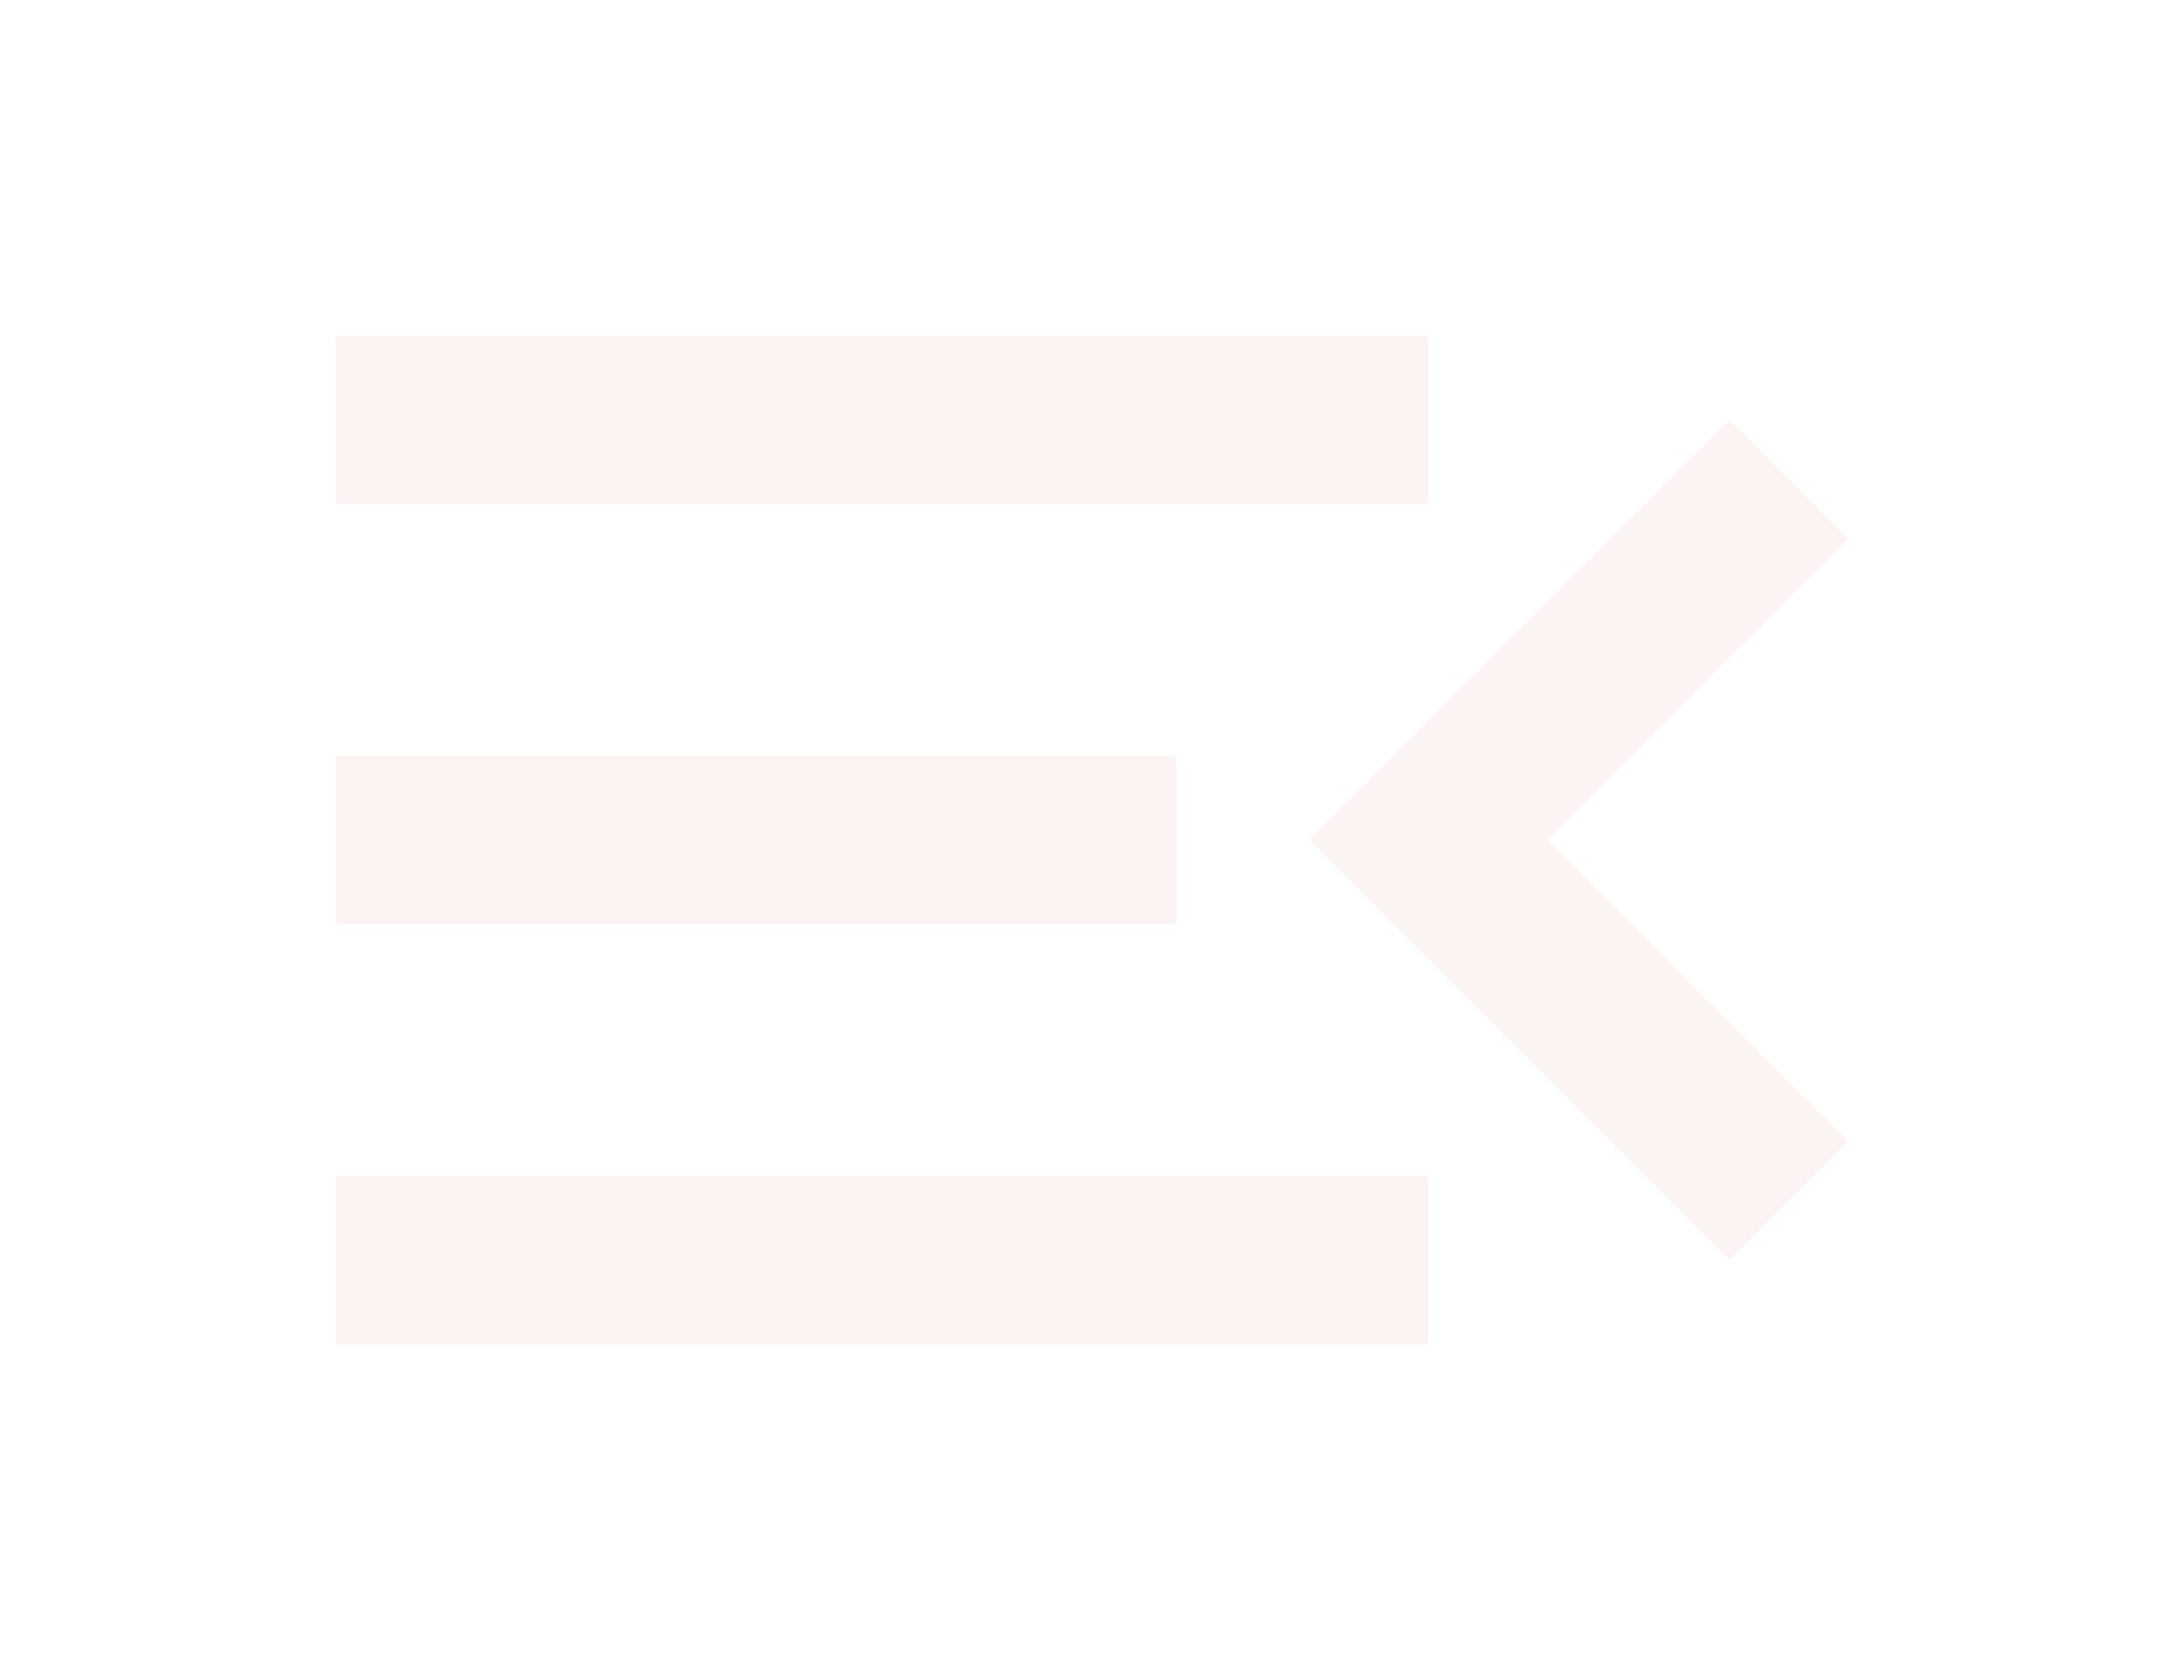 <svg width="26" height="20" viewBox="0 0 26 20" fill="none" xmlns="http://www.w3.org/2000/svg">
<g filter="url(#filter0_d_209_904)">
<path d="M4 12H17V10H4V12ZM4 7H14V5H4V7ZM4 0V2H17V0H4ZM22 9.59L18.42 6L22 2.41L20.59 1L15.59 6L20.59 11L22 9.59Z" fill="#FCF3F3"/>
</g>
<defs>
<filter id="filter0_d_209_904" x="0" y="0" width="26" height="20" filterUnits="userSpaceOnUse" color-interpolation-filters="sRGB">
<feFlood flood-opacity="0" result="BackgroundImageFix"/>
<feColorMatrix in="SourceAlpha" type="matrix" values="0 0 0 0 0 0 0 0 0 0 0 0 0 0 0 0 0 0 127 0" result="hardAlpha"/>
<feOffset dy="4"/>
<feGaussianBlur stdDeviation="2"/>
<feComposite in2="hardAlpha" operator="out"/>
<feColorMatrix type="matrix" values="0 0 0 0 0 0 0 0 0 0 0 0 0 0 0 0 0 0 0.25 0"/>
<feBlend mode="normal" in2="BackgroundImageFix" result="effect1_dropShadow_209_904"/>
<feBlend mode="normal" in="SourceGraphic" in2="effect1_dropShadow_209_904" result="shape"/>
</filter>
</defs>
</svg>
